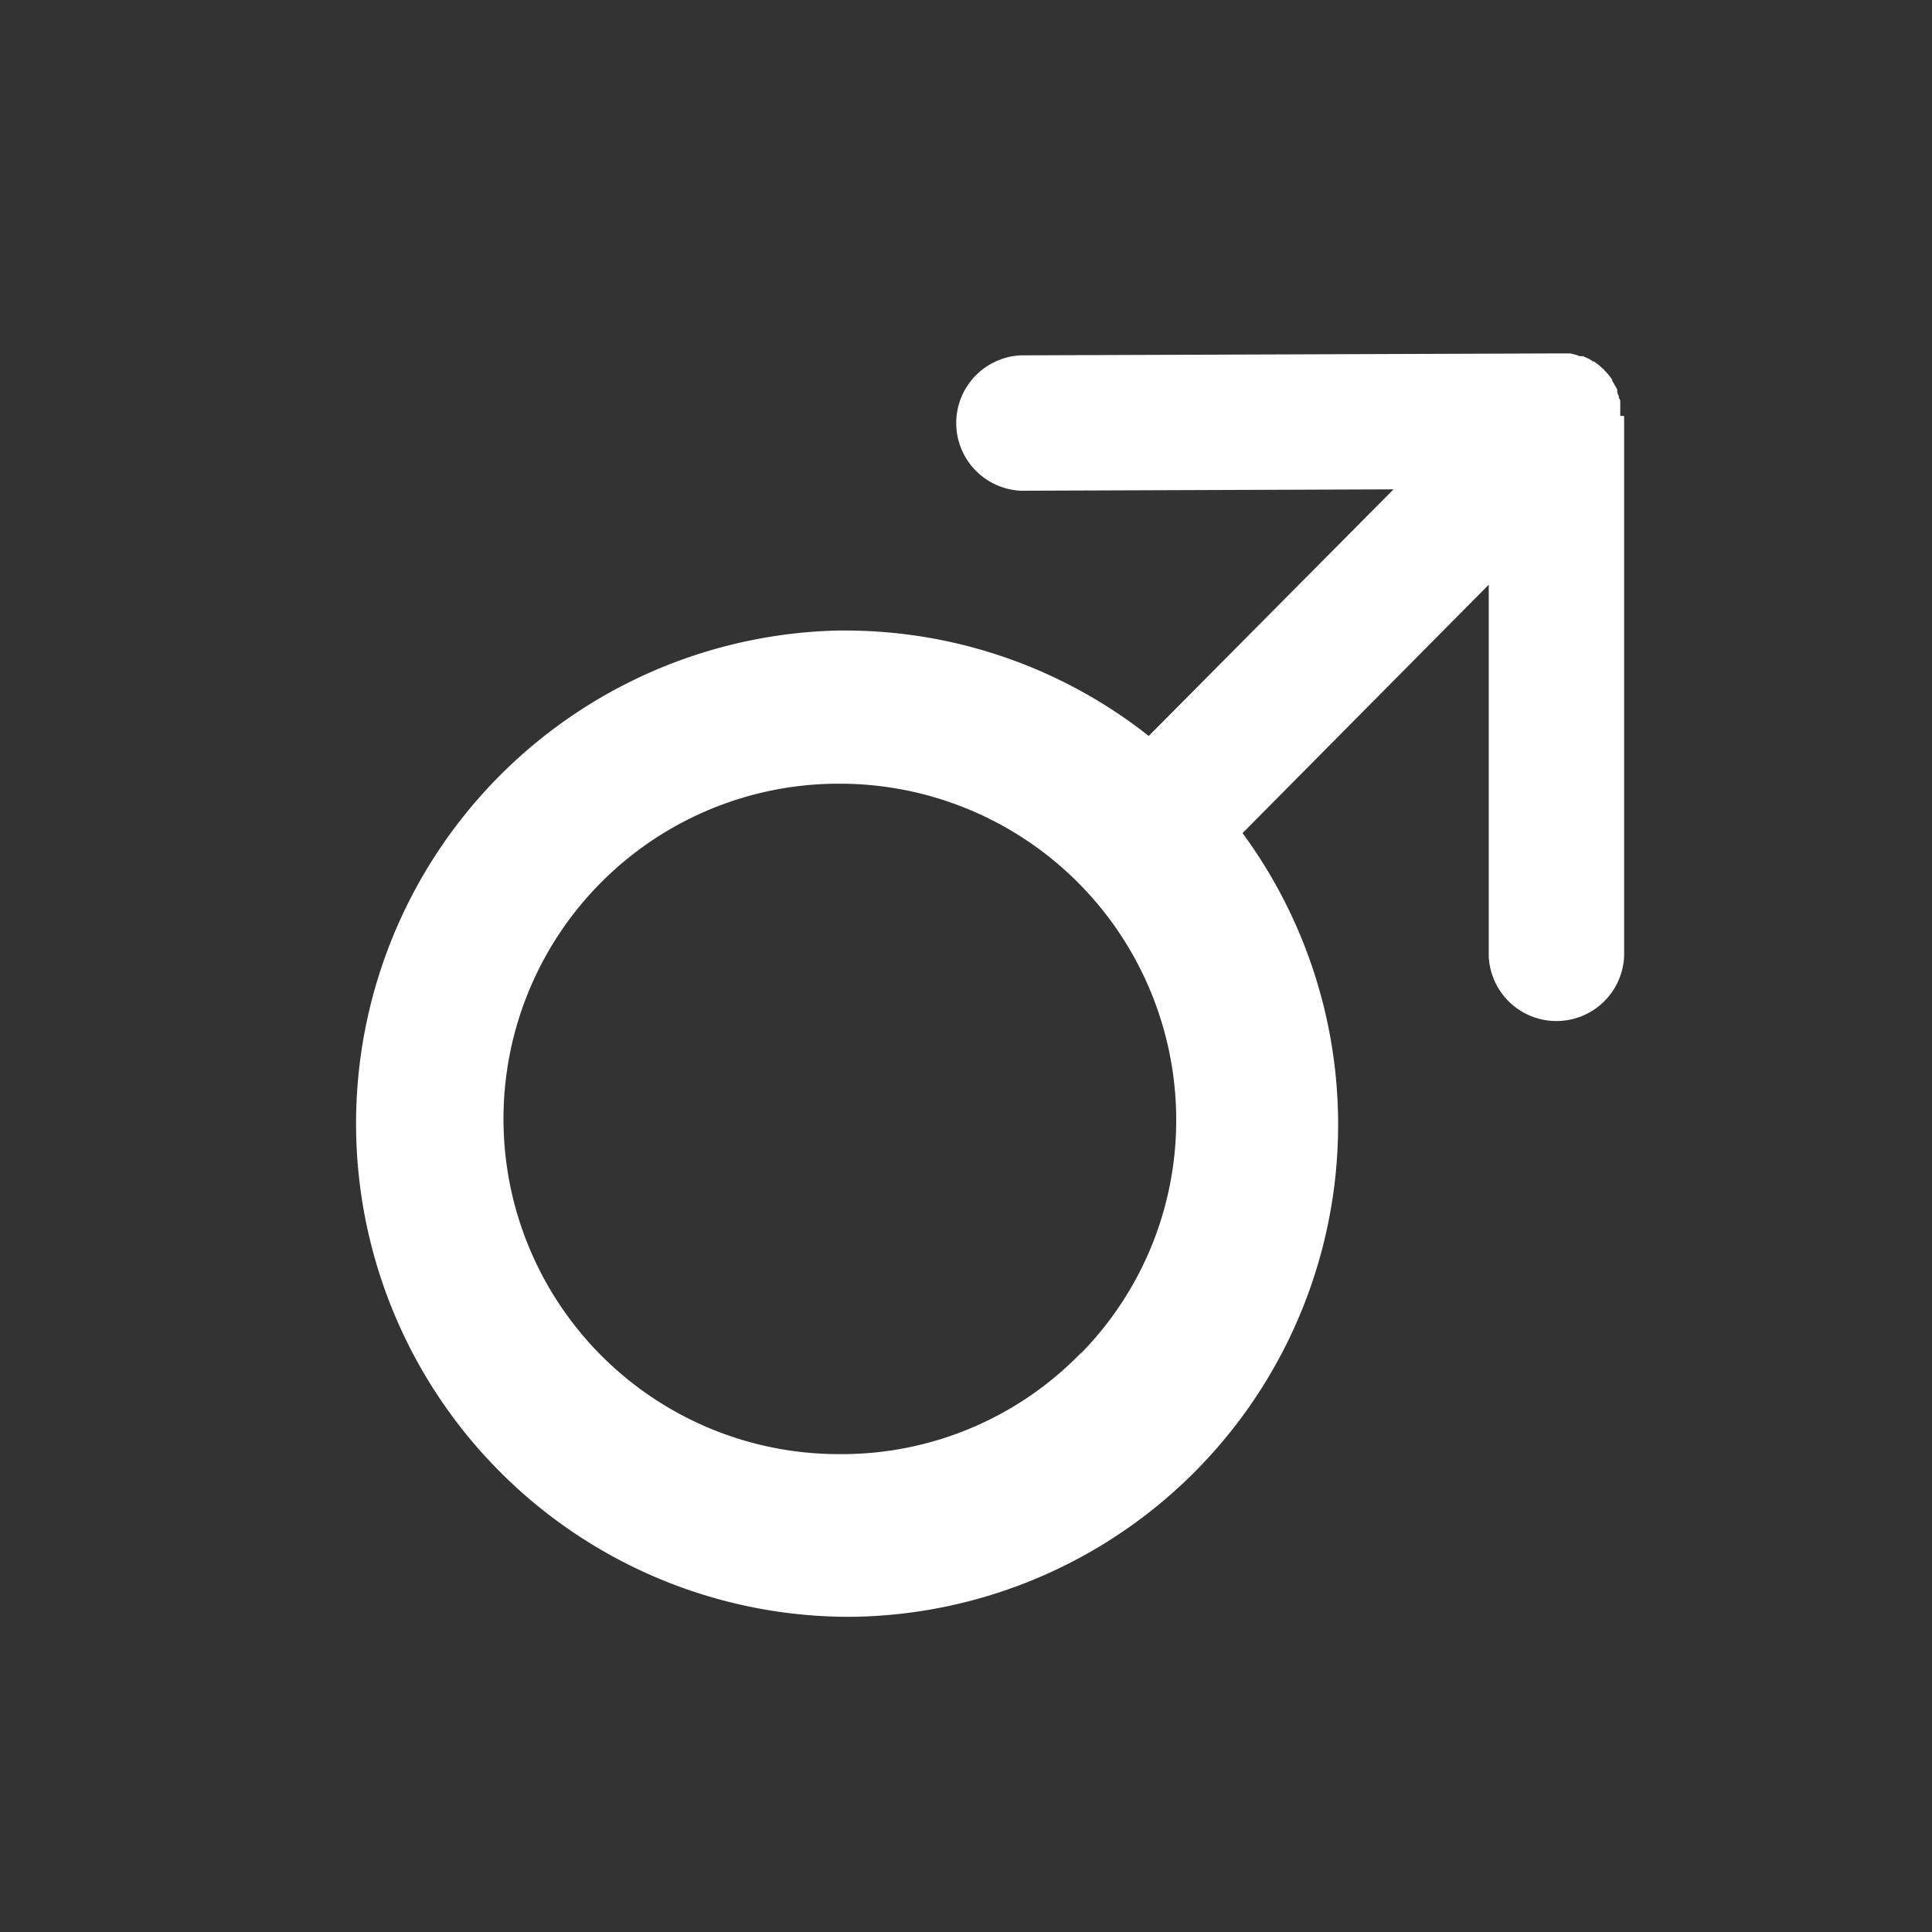 <svg xmlns="http://www.w3.org/2000/svg" width="14" height="14" viewBox="0 0 14 14"><rect x="0" y="0" width="14" height="14" fill="#333333" stroke="none"/><defs><style>.a{fill:none;}.b{fill:#fff;}</style></defs><g transform="translate(-274 -139)"><rect class="a" width="14" height="14" transform="translate(274 139)"/><path class="b" d="M116.968,109.5h0c0-.009,0-.017,0-.026s0-.015,0-.023,0-.018,0-.026,0-.01,0-.016V109.4c0-.009,0-.018-.007-.026s0-.014-.005-.021-.007-.018-.01-.027l0-.009,0-.005v0c0-.009-.009-.018-.013-.027l-.008-.015-.016-.026,0-.008,0,0v0l-.018-.024-.01-.013-.02-.022-.012-.013h0l-.019-.017-.014-.013-.021-.016-.016-.012,0,0-.006,0-.013-.008-.018-.011-.024-.011-.019-.009-.006,0-.007,0-.012,0-.021-.008-.022-.006-.025-.006h-.01l-.018,0-.02,0-.05,0h0l-3.883.014a.491.491,0,0,0,0,.981h0l2.7-.01-1.774,1.787a3.55,3.55,0,0,0-2.2-.764h-.048a3.574,3.574,0,0,0,.046,7.147h.048a3.567,3.567,0,0,0,2.834-5.679l1.784-1.8v2.693a.491.491,0,0,0,.981,0V109.5h0Zm-3.907,6.789a2.413,2.413,0,0,1-1.708.734h-.033a2.429,2.429,0,0,1-.031-4.858h.033a2.438,2.438,0,0,1,2.428,2.4,2.412,2.412,0,0,1-.689,1.727Z" transform="translate(168.773 32.514)"/></g></svg>